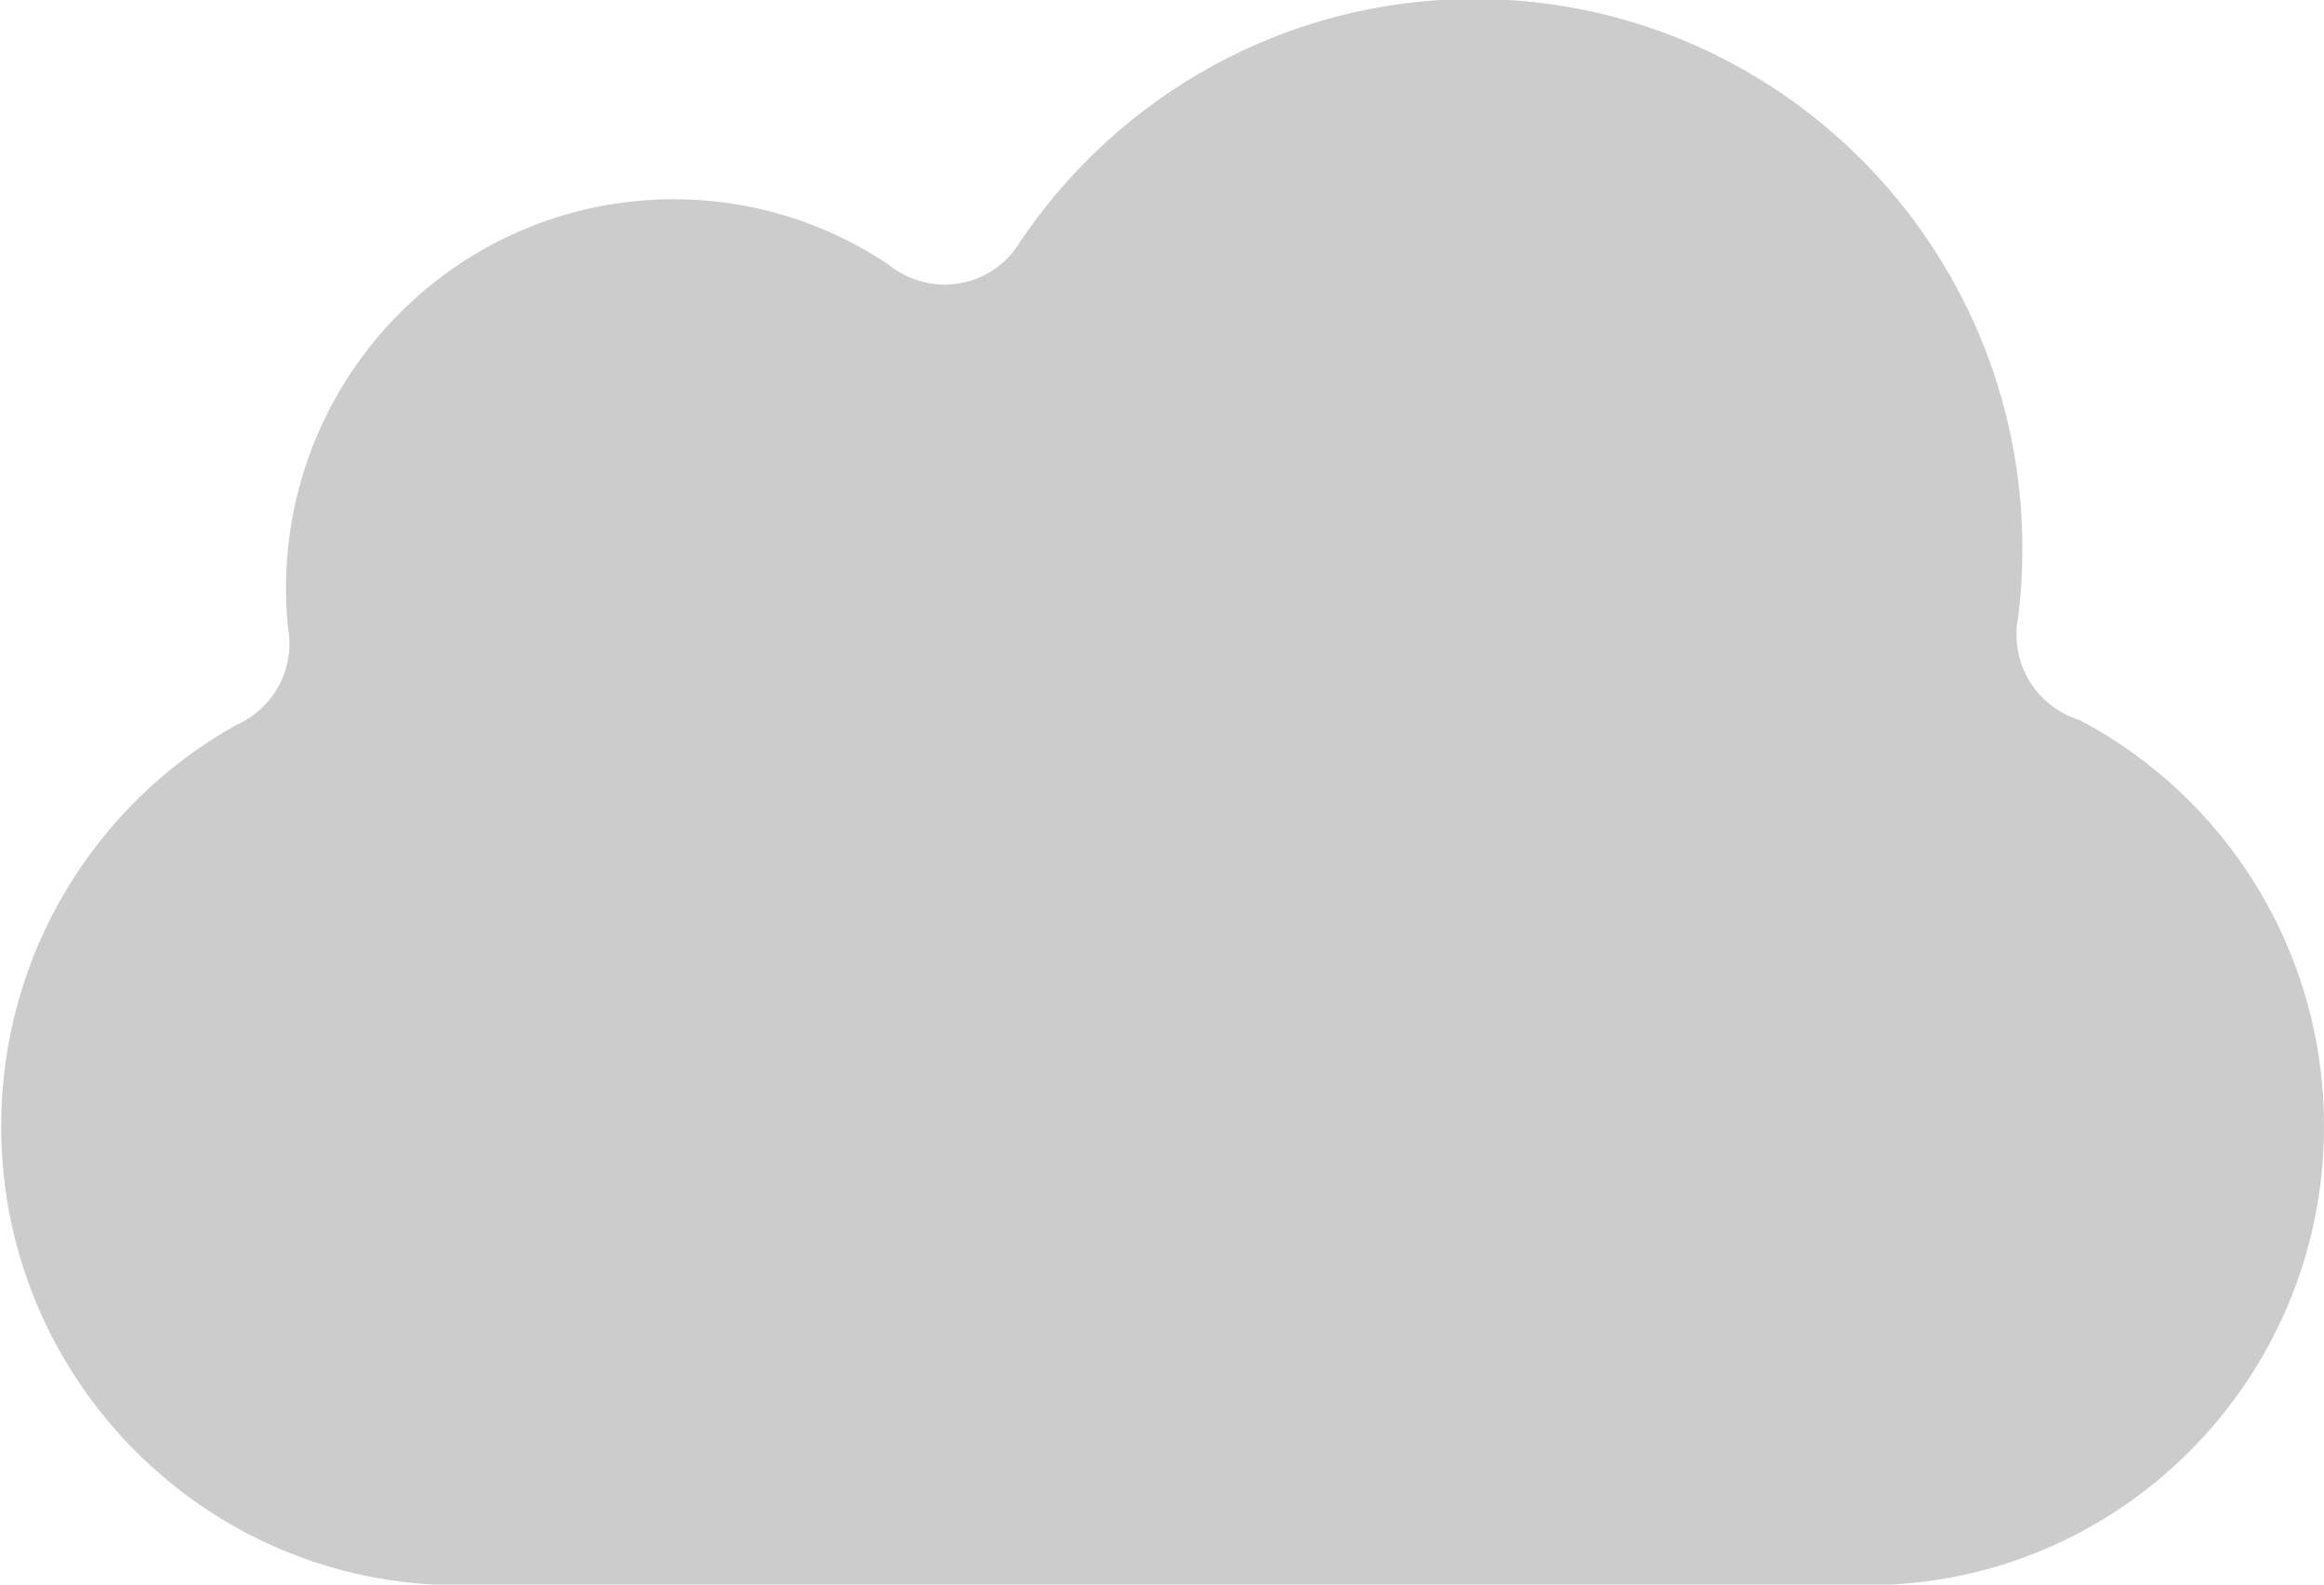 <svg 
 xmlns="http://www.w3.org/2000/svg"
 xmlns:xlink="http://www.w3.org/1999/xlink"
 width="22px" height="15px">
<path fill-rule="evenodd"  fill="rgb(204, 204, 204)"
 d="M19.687,6.816 C19.599,6.789 19.516,6.748 19.443,6.695 C19.229,6.544 19.089,6.293 19.089,6.009 C19.089,5.987 19.089,5.966 19.091,5.943 C19.094,5.910 19.098,5.877 19.105,5.844 C19.105,5.844 19.106,5.842 19.106,5.840 C19.131,5.630 19.145,5.416 19.145,5.198 C19.145,2.322 16.823,-0.010 13.959,-0.010 C12.168,-0.010 10.590,0.903 9.657,2.288 L9.657,2.289 C9.644,2.310 9.632,2.331 9.617,2.349 C9.616,2.352 9.614,2.355 9.612,2.357 C9.460,2.562 9.216,2.694 8.942,2.694 C8.789,2.694 8.645,2.652 8.521,2.580 C8.483,2.559 8.448,2.534 8.415,2.507 C7.833,2.116 7.132,1.886 6.379,1.886 C4.351,1.886 2.707,3.536 2.707,5.572 C2.707,5.697 2.713,5.820 2.726,5.941 C2.733,5.976 2.737,6.013 2.739,6.050 C2.739,6.063 2.740,6.078 2.740,6.093 C2.740,6.388 2.588,6.647 2.358,6.797 C2.318,6.823 2.278,6.846 2.234,6.864 C0.907,7.606 0.011,9.028 0.011,10.662 C0.011,13.058 1.947,15.006 4.337,15.006 L8.337,15.006 L9.589,15.006 L9.982,15.006 L12.465,15.006 L12.883,15.006 L14.137,15.006 L17.673,15.006 C20.065,15.006 22.000,13.058 22.000,10.662 C22.000,8.991 21.063,7.542 19.687,6.816 Z"/>
</svg>